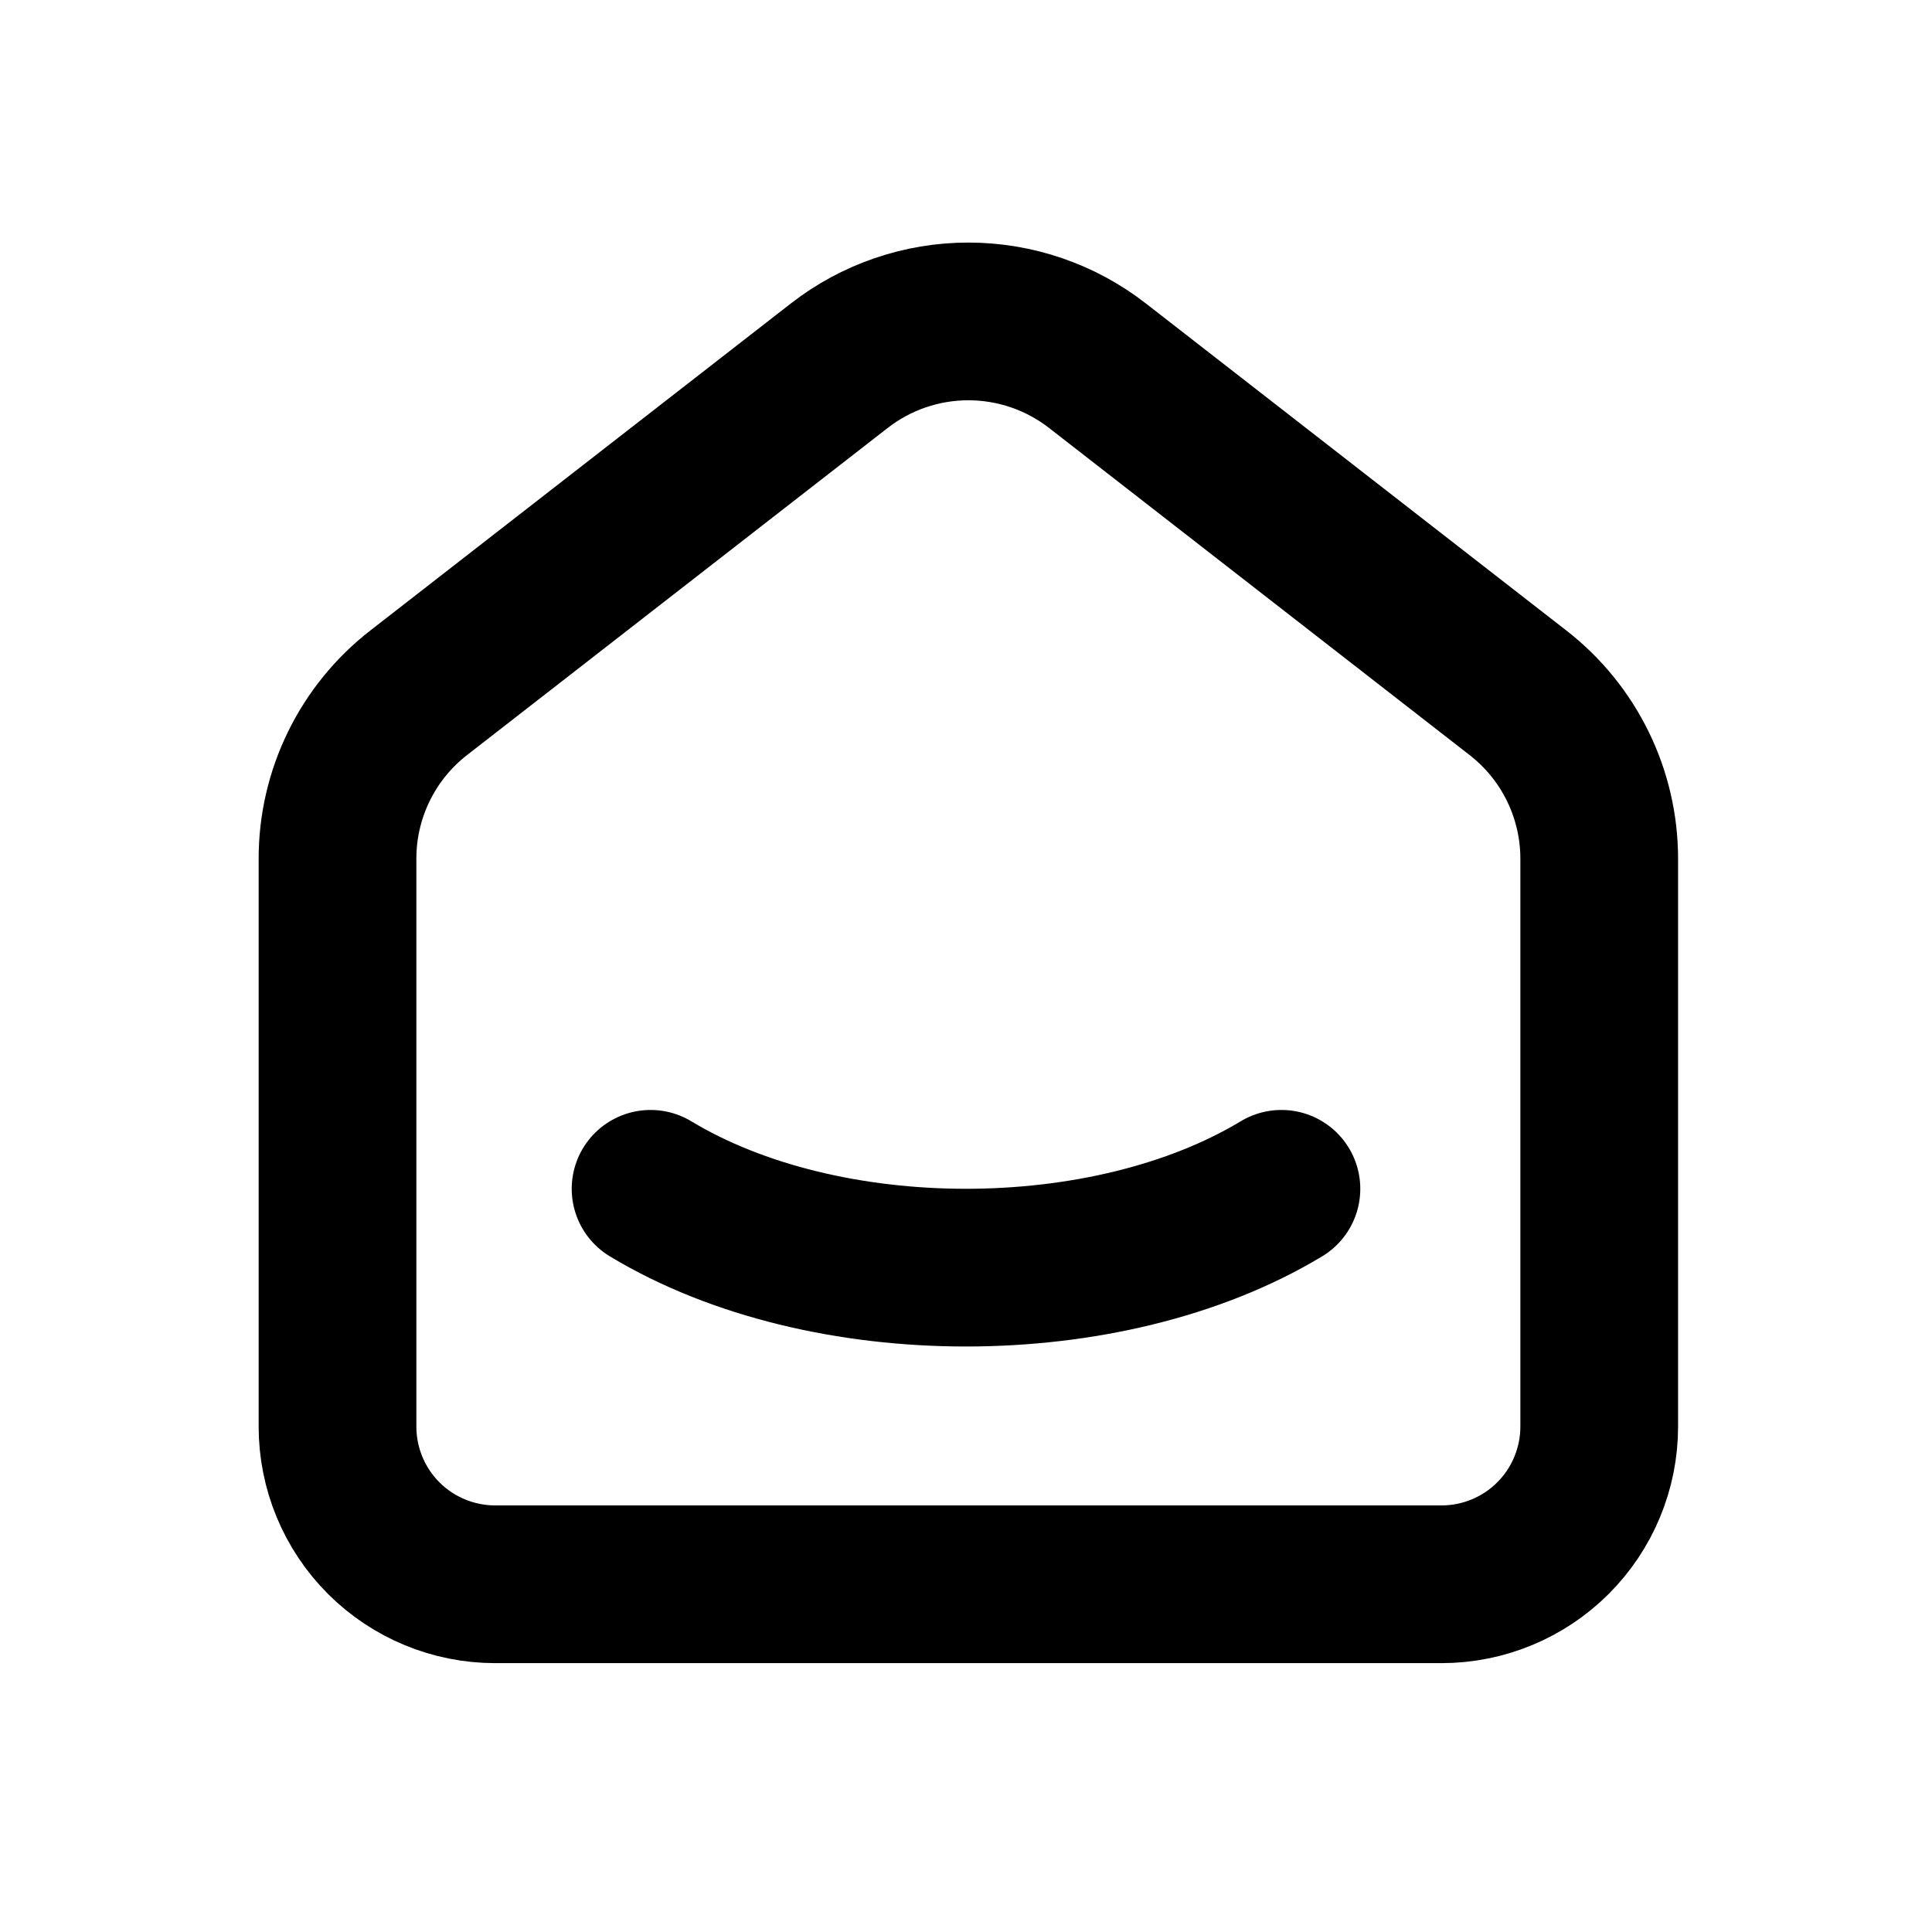 <svg width="49" height="49" viewBox="0 0 49 49" fill="none" xmlns="http://www.w3.org/2000/svg">
<g clip-path="url(#clip0_799_960)">
<path d="M38.5 17.571L27.834 9.275C26.898 8.547 25.745 8.152 24.56 8.152C23.374 8.152 22.222 8.547 21.286 9.275L10.618 17.571C9.976 18.07 9.458 18.708 9.101 19.438C8.744 20.168 8.559 20.969 8.56 21.781V36.181C8.56 37.242 8.981 38.26 9.731 39.01C10.481 39.76 11.499 40.181 12.56 40.181H36.56C37.62 40.181 38.638 39.76 39.388 39.01C40.138 38.26 40.56 37.242 40.56 36.181V21.781C40.56 20.135 39.8 18.581 38.5 17.571Z" stroke="black" stroke-width="4" stroke-linecap="round" stroke-linejoin="round"/>
<path d="M32.5 30.151C28.08 32.817 20.916 32.817 16.5 30.151" stroke="black" stroke-width="4" stroke-linecap="round" stroke-linejoin="round"/>
</g>
<defs>
<clipPath id="clip0_799_960">
<rect width="48" height="48" fill="white" transform="translate(0.5 0.151)"/>
</clipPath>
</defs>
</svg>
